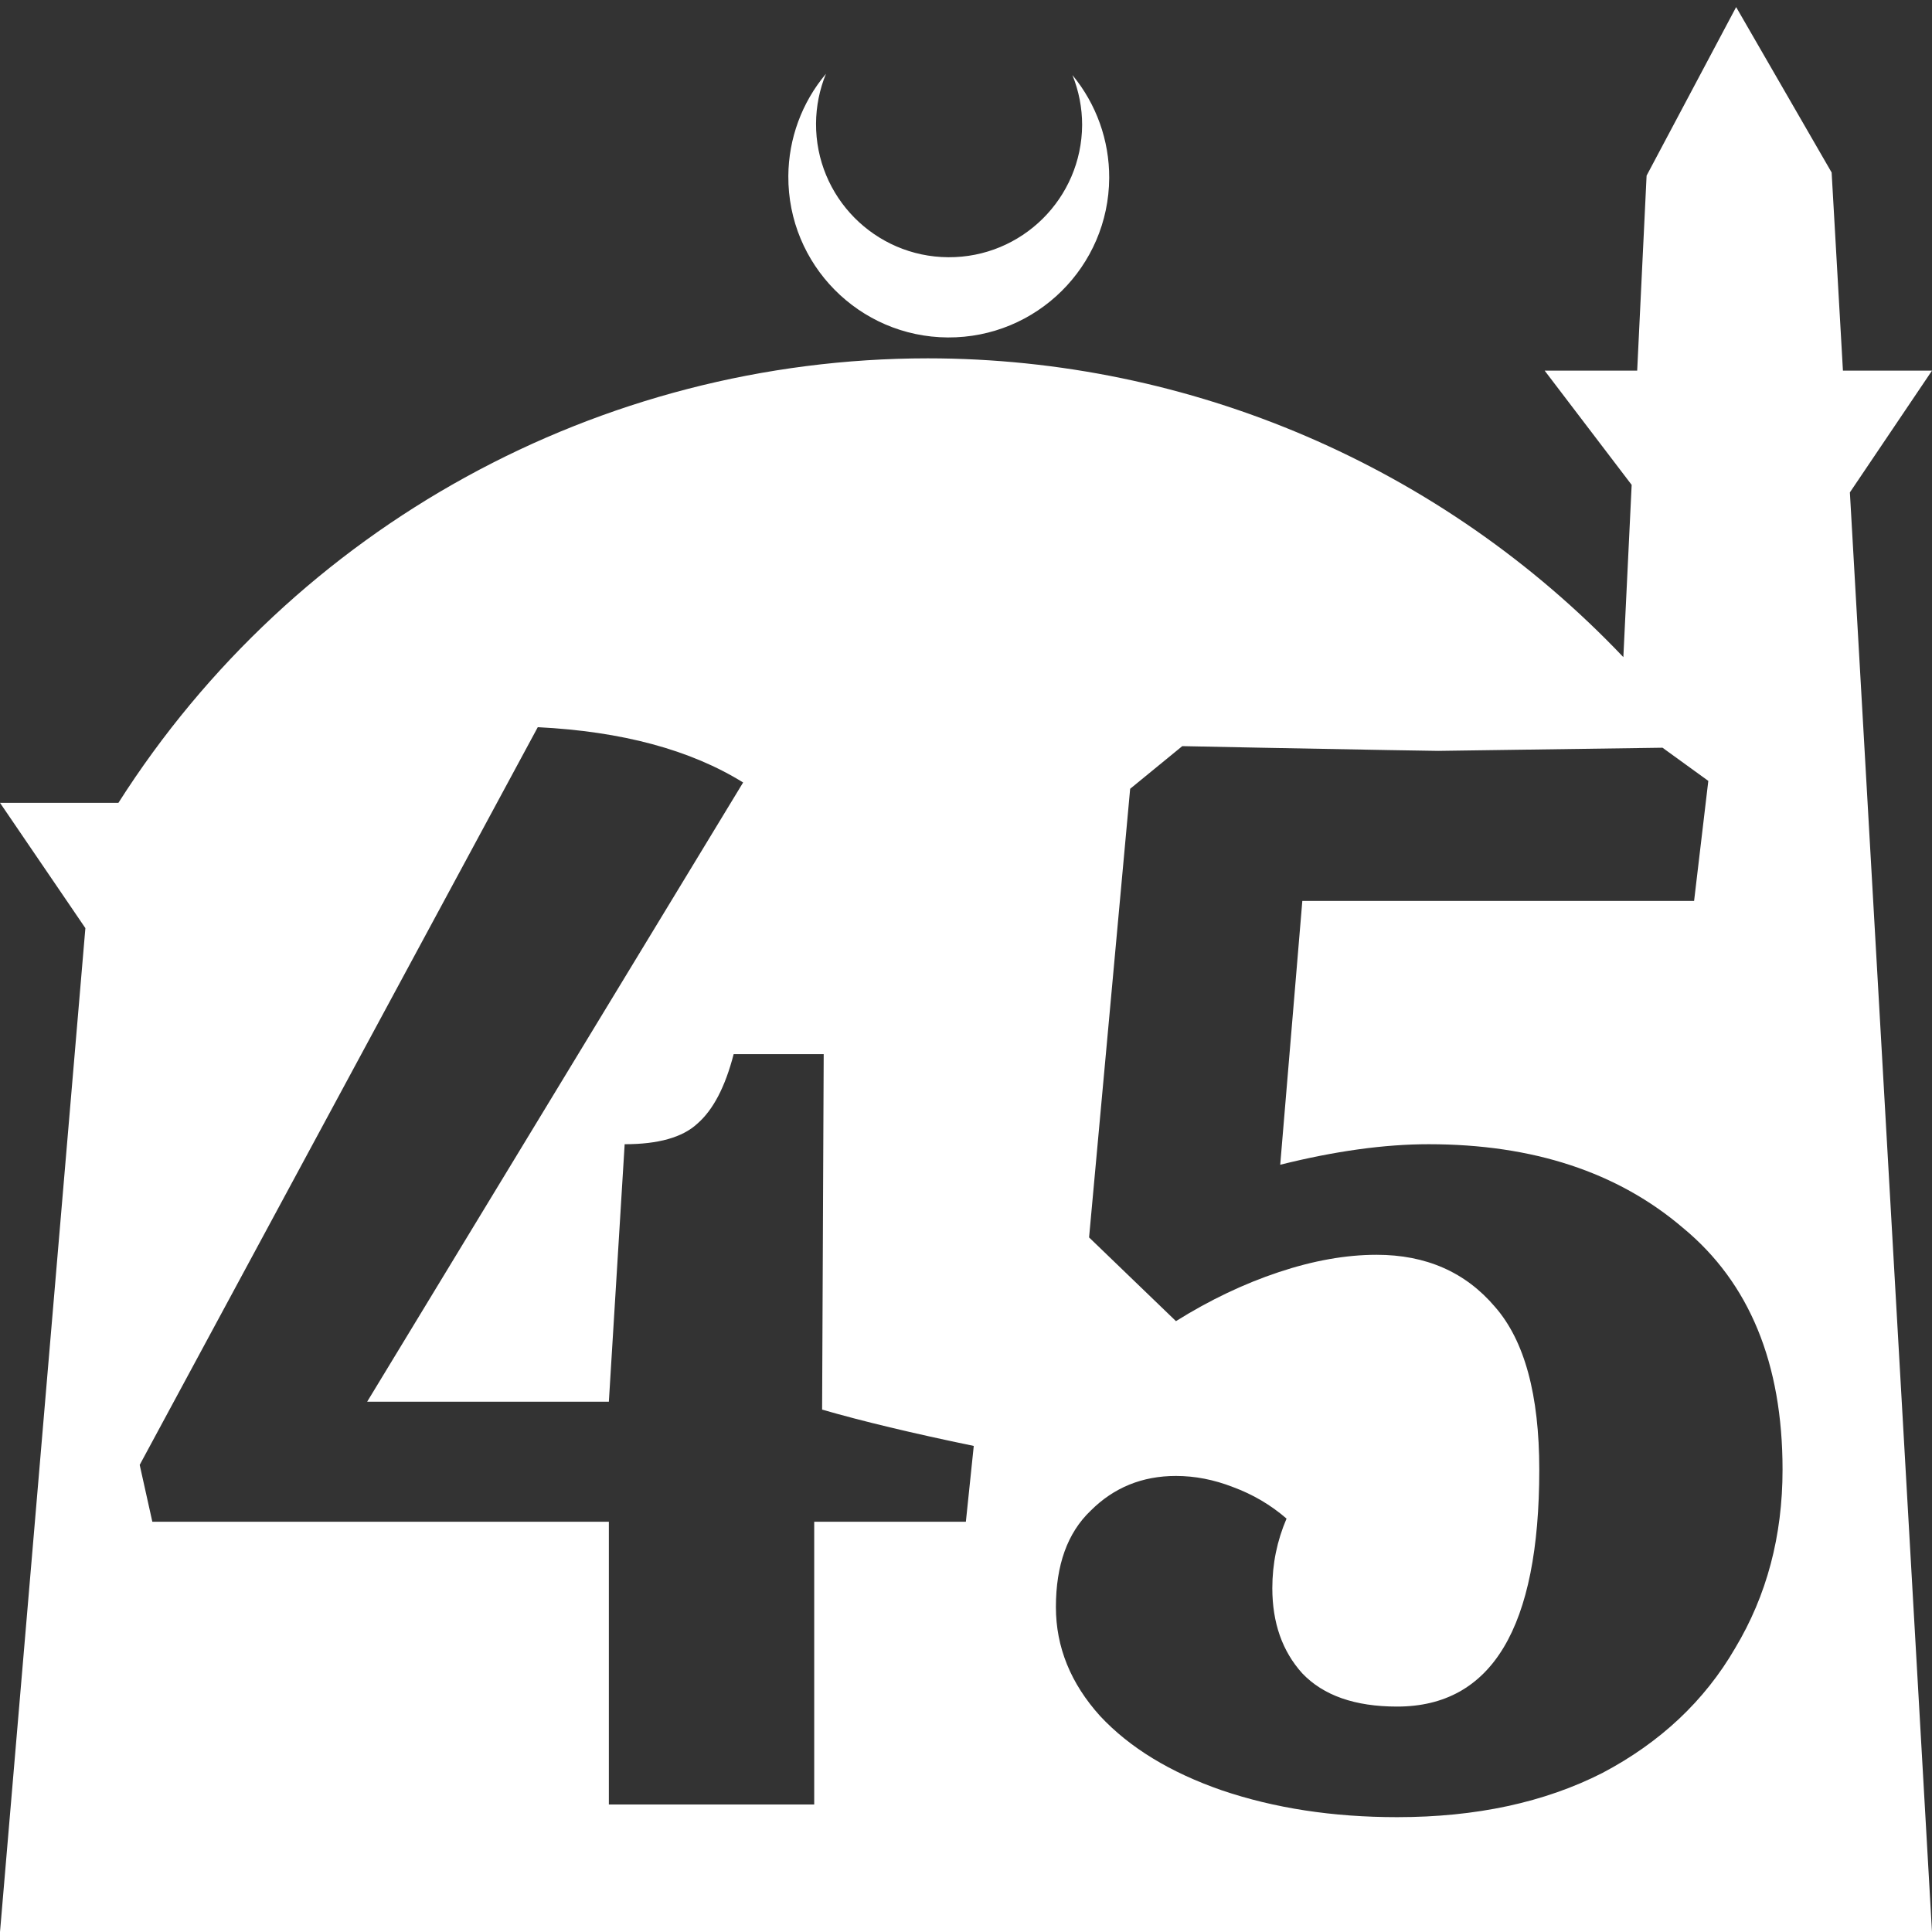 <?xml version="1.0" encoding="UTF-8" standalone="no"?>
<!-- Created with Inkscape (http://www.inkscape.org/) -->

<svg
   width="172.67mm"
   height="172.67mm"
   viewBox="0 0 172.67 172.67"
   version="1.1"
   id="svg1"
   xml:space="preserve"
   xmlns="http://www.w3.org/2000/svg"
   xmlns:svg="http://www.w3.org/2000/svg"><rect x="0" y="0" width="172.67" height="172.67" fill="#333333" stroke="none"/><defs
     id="defs1" /><g
     id="layer1"
     transform="translate(157.251,198.81)"><path
       id="path5"
       style="fill:#ffffff;fill-opacity:1;stroke-width:0.805;stroke-linecap:round;stroke-linejoin:round"
       d="M -2.086 -198.177 L -10.089 -183.113 L -10.93 -165.684 L -19.199 -165.684 L -11.423 -155.474 L -12.166 -140.079 C -28.353 -157.121 -50.824 -166.774 -74.327 -166.784 C -103.645 -166.774 -130.927 -151.792 -146.667 -127.059 L -157.251 -127.059 L -149.62 -115.86 L -157.251 -26.14 L -8.514 -26.14 L 15.419 -26.14 L 8.08 -154.802 L 15.419 -165.684 L 7.459 -165.684 L 6.449 -183.393 L -2.086 -198.177 z M -83.431 -192.216 C -85.585 -189.655 -86.775 -186.421 -86.795 -183.075 C -86.842 -175.155 -80.46 -168.697 -72.54 -168.651 C -64.621 -168.604 -58.163 -174.986 -58.117 -182.905 C -58.103 -186.26 -59.266 -189.514 -61.404 -192.1 C -60.831 -190.684 -60.537 -189.17 -60.537 -187.641 C -60.576 -181.074 -65.931 -175.782 -72.498 -175.82 C -79.065 -175.859 -84.358 -181.214 -84.319 -187.781 C -84.309 -189.303 -84.008 -190.808 -83.431 -192.216 z M -109.188 -133.819 C -101.659 -133.443 -95.541 -131.795 -90.835 -128.877 L -124.436 -73.535 L -102.835 -73.535 L -101.423 -96.547 C -98.412 -96.547 -96.247 -97.159 -94.929 -98.383 C -93.517 -99.606 -92.435 -101.677 -91.682 -104.595 L -83.634 -104.595 L -83.776 -72.829 C -80.199 -71.793 -75.681 -70.711 -70.222 -69.582 L -70.928 -62.805 L -84.482 -62.805 L -84.482 -37.534 L -102.835 -37.534 L -102.835 -62.805 L -143.636 -62.805 L -144.766 -67.887 L -109.188 -133.819 z M -51.587 -132.125 L -44.528 -131.984 C -34.551 -131.795 -29.28 -131.701 -28.715 -131.701 L -8.667 -131.984 L -4.573 -129.019 L -5.844 -118.289 L -40.857 -118.289 L -42.833 -94.712 C -37.939 -95.936 -33.515 -96.547 -29.562 -96.547 C -20.244 -96.547 -12.668 -94.053 -6.832 -89.065 C -0.903 -84.171 2.062 -76.97 2.062 -67.464 C 2.062 -61.535 0.65 -56.217 -2.173 -51.511 C -4.903 -46.805 -8.856 -43.087 -14.032 -40.357 C -19.209 -37.722 -25.327 -36.404 -32.386 -36.404 C -38.127 -36.404 -43.351 -37.204 -48.057 -38.804 C -52.669 -40.404 -56.292 -42.616 -58.928 -45.44 C -61.563 -48.357 -62.881 -51.605 -62.881 -55.181 C -62.881 -58.946 -61.845 -61.817 -59.775 -63.793 C -57.704 -65.864 -55.163 -66.899 -52.151 -66.899 C -50.457 -66.899 -48.763 -66.57 -47.069 -65.911 C -45.28 -65.252 -43.68 -64.311 -42.268 -63.087 C -43.115 -61.111 -43.539 -59.04 -43.539 -56.875 C -43.539 -53.769 -42.645 -51.228 -40.857 -49.252 C -38.974 -47.275 -36.151 -46.287 -32.386 -46.287 C -23.915 -46.287 -19.68 -53.346 -19.68 -67.464 C -19.68 -74.147 -20.997 -78.994 -23.633 -82.005 C -26.268 -85.111 -29.798 -86.665 -34.221 -86.665 C -36.951 -86.665 -39.868 -86.147 -42.974 -85.112 C -46.08 -84.076 -49.14 -82.618 -52.151 -80.735 L -59.916 -88.217 L -56.245 -128.313 L -51.587 -132.125 z " /></g></svg>
